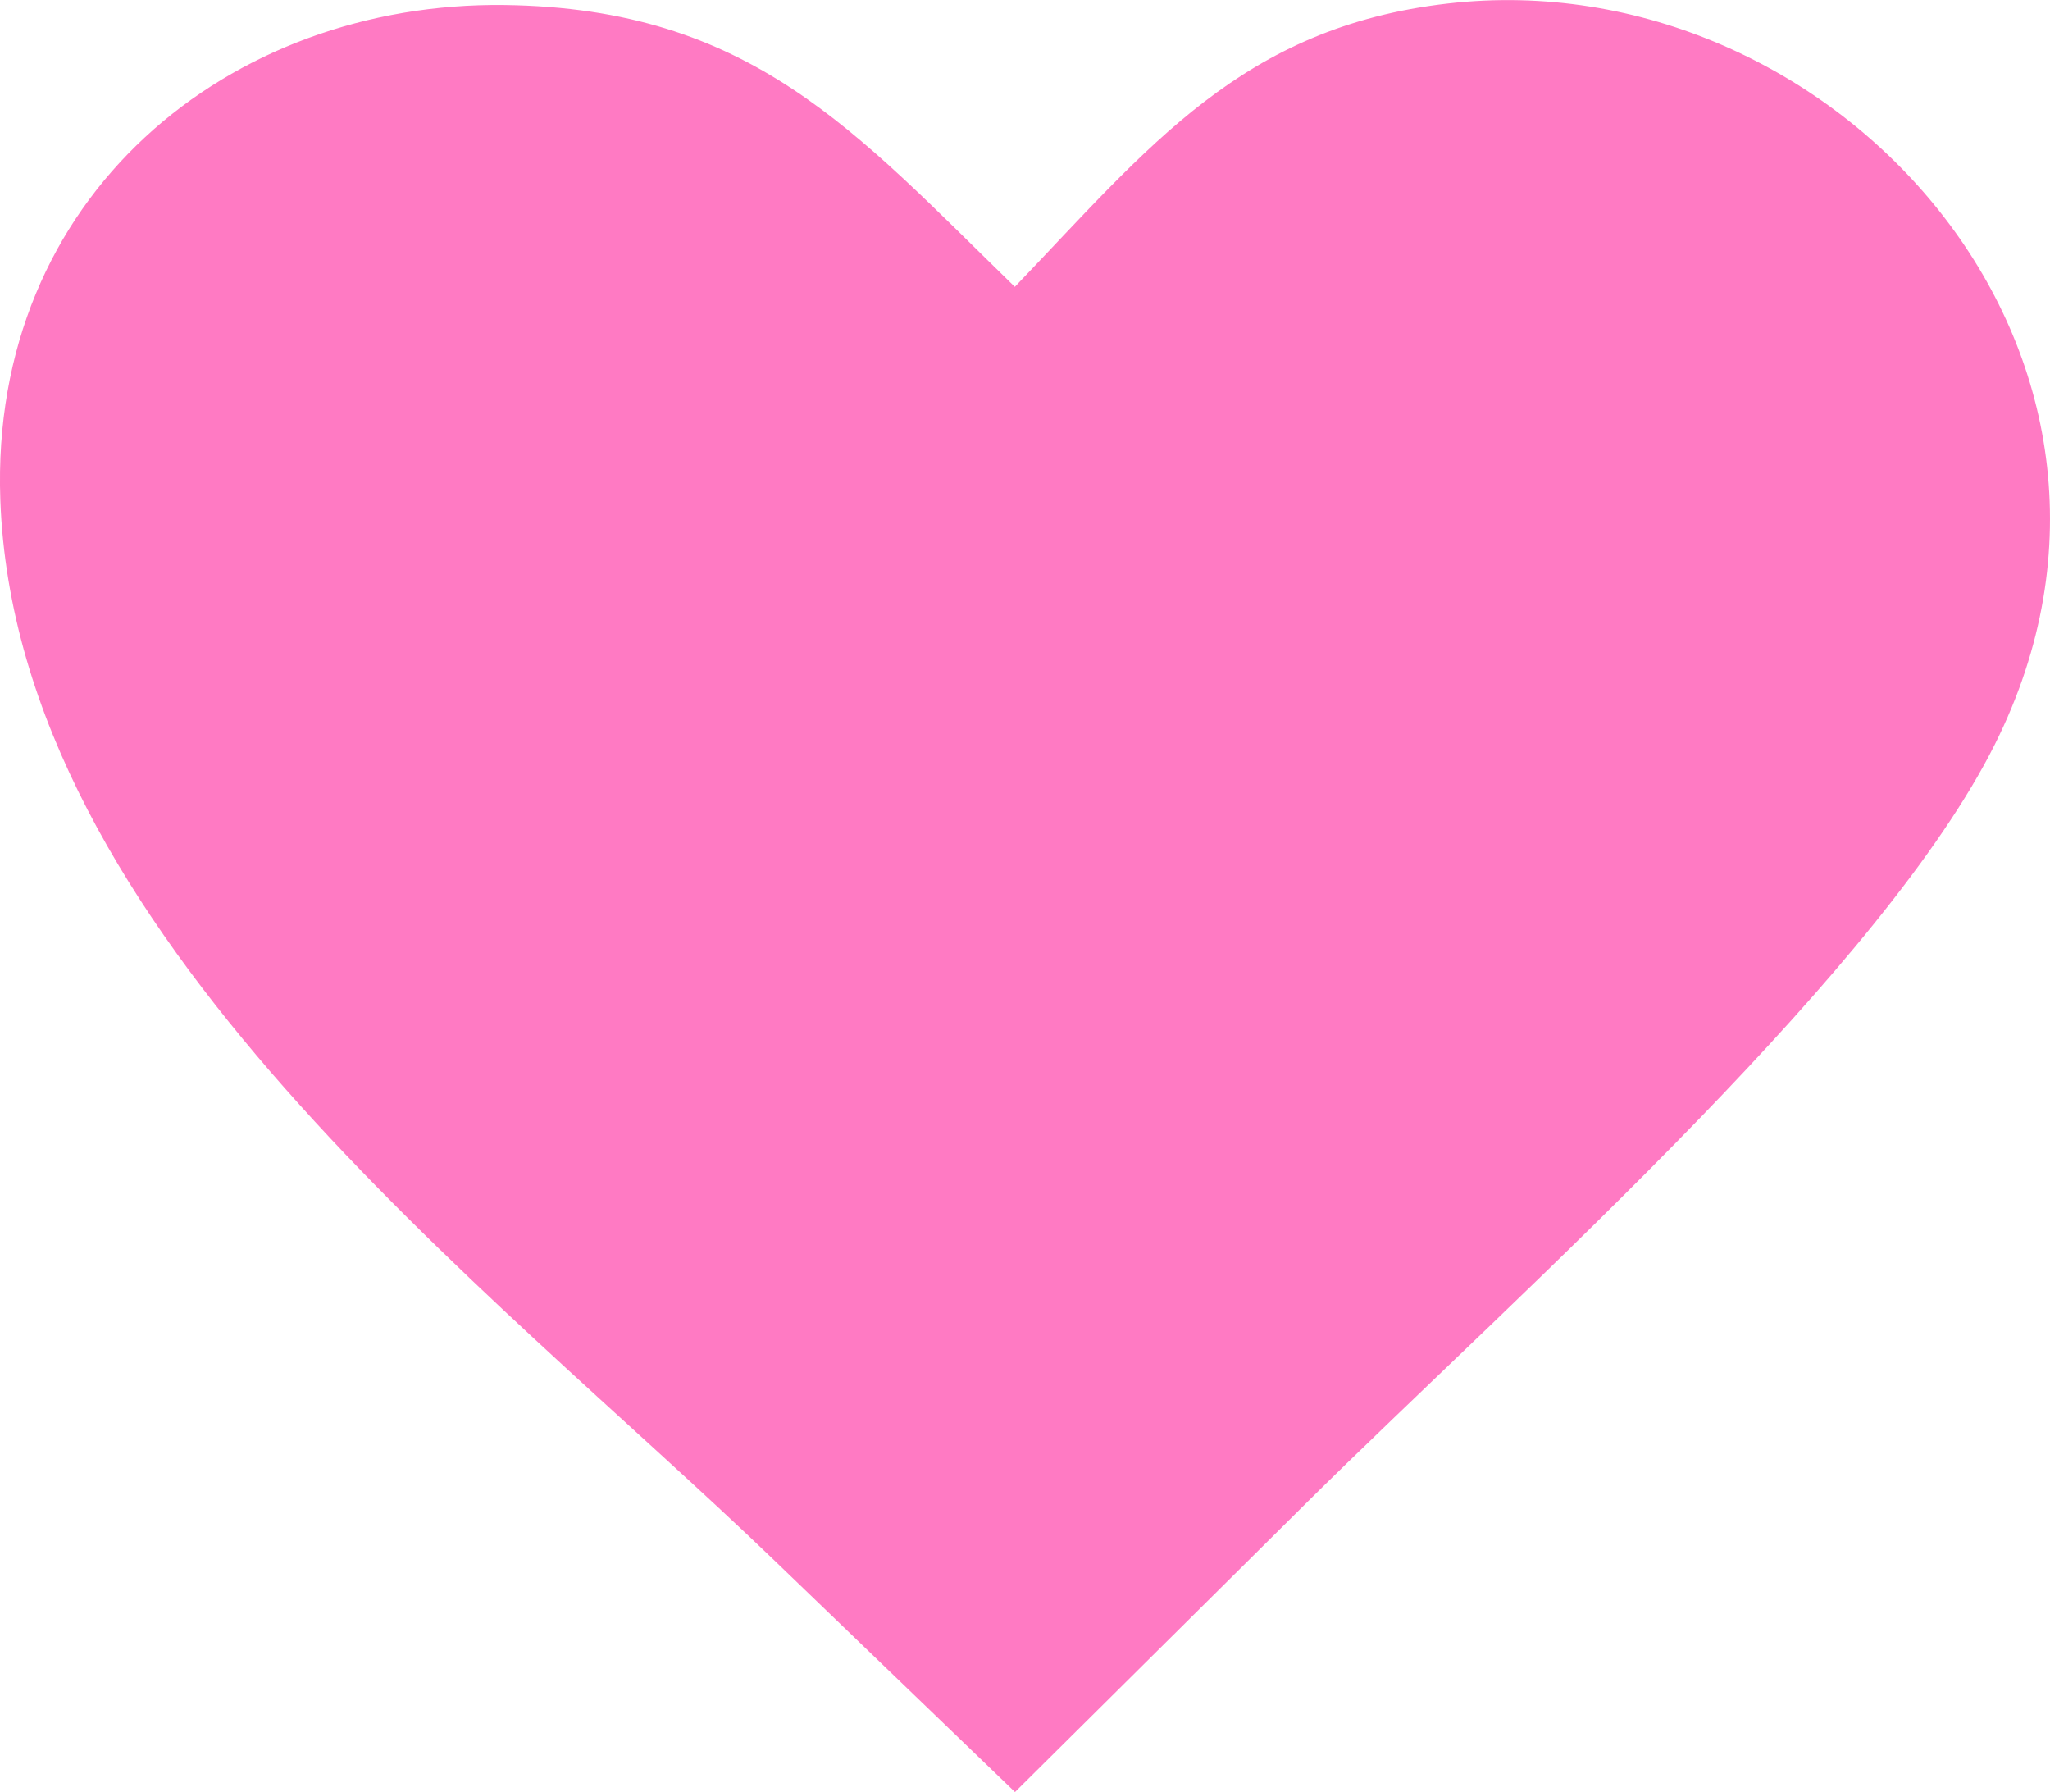 <?xml version="1.0"?>
<svg width="122.88" height="107.41" xmlns="http://www.w3.org/2000/svg" xmlns:svg="http://www.w3.org/2000/svg" enable-background="new 0 0 122.88 107.41" version="1.1" xml:space="preserve">
 <style type="text/css">.st0{fill-rule:evenodd;clip-rule:evenodd;}</style>
 <g class="layer">
  <title>Layer 1</title>
  <g id="svg_1">
   <path class="st0" d="m60.83,17.19c8.01,-8.35 13.62,-15.57 25.96,-16.98c23.17,-2.66 44.48,21.06 32.78,44.41c-3.33,6.65 -10.11,14.56 -17.61,22.32c-8.23,8.52 -17.34,16.87 -23.72,23.2l-17.4,17.26l-14.38,-13.84c-17.3,-16.66 -45.51,-37.63 -46.44,-63.61c-0.65,-18.2 13.71,-29.86 30.23,-29.65c14.76,0.2 20.97,7.54 30.58,16.89l0,0l0,0z" fill="#ff7ac3" id="svg_2"/>
  </g>
 </g>
</svg>